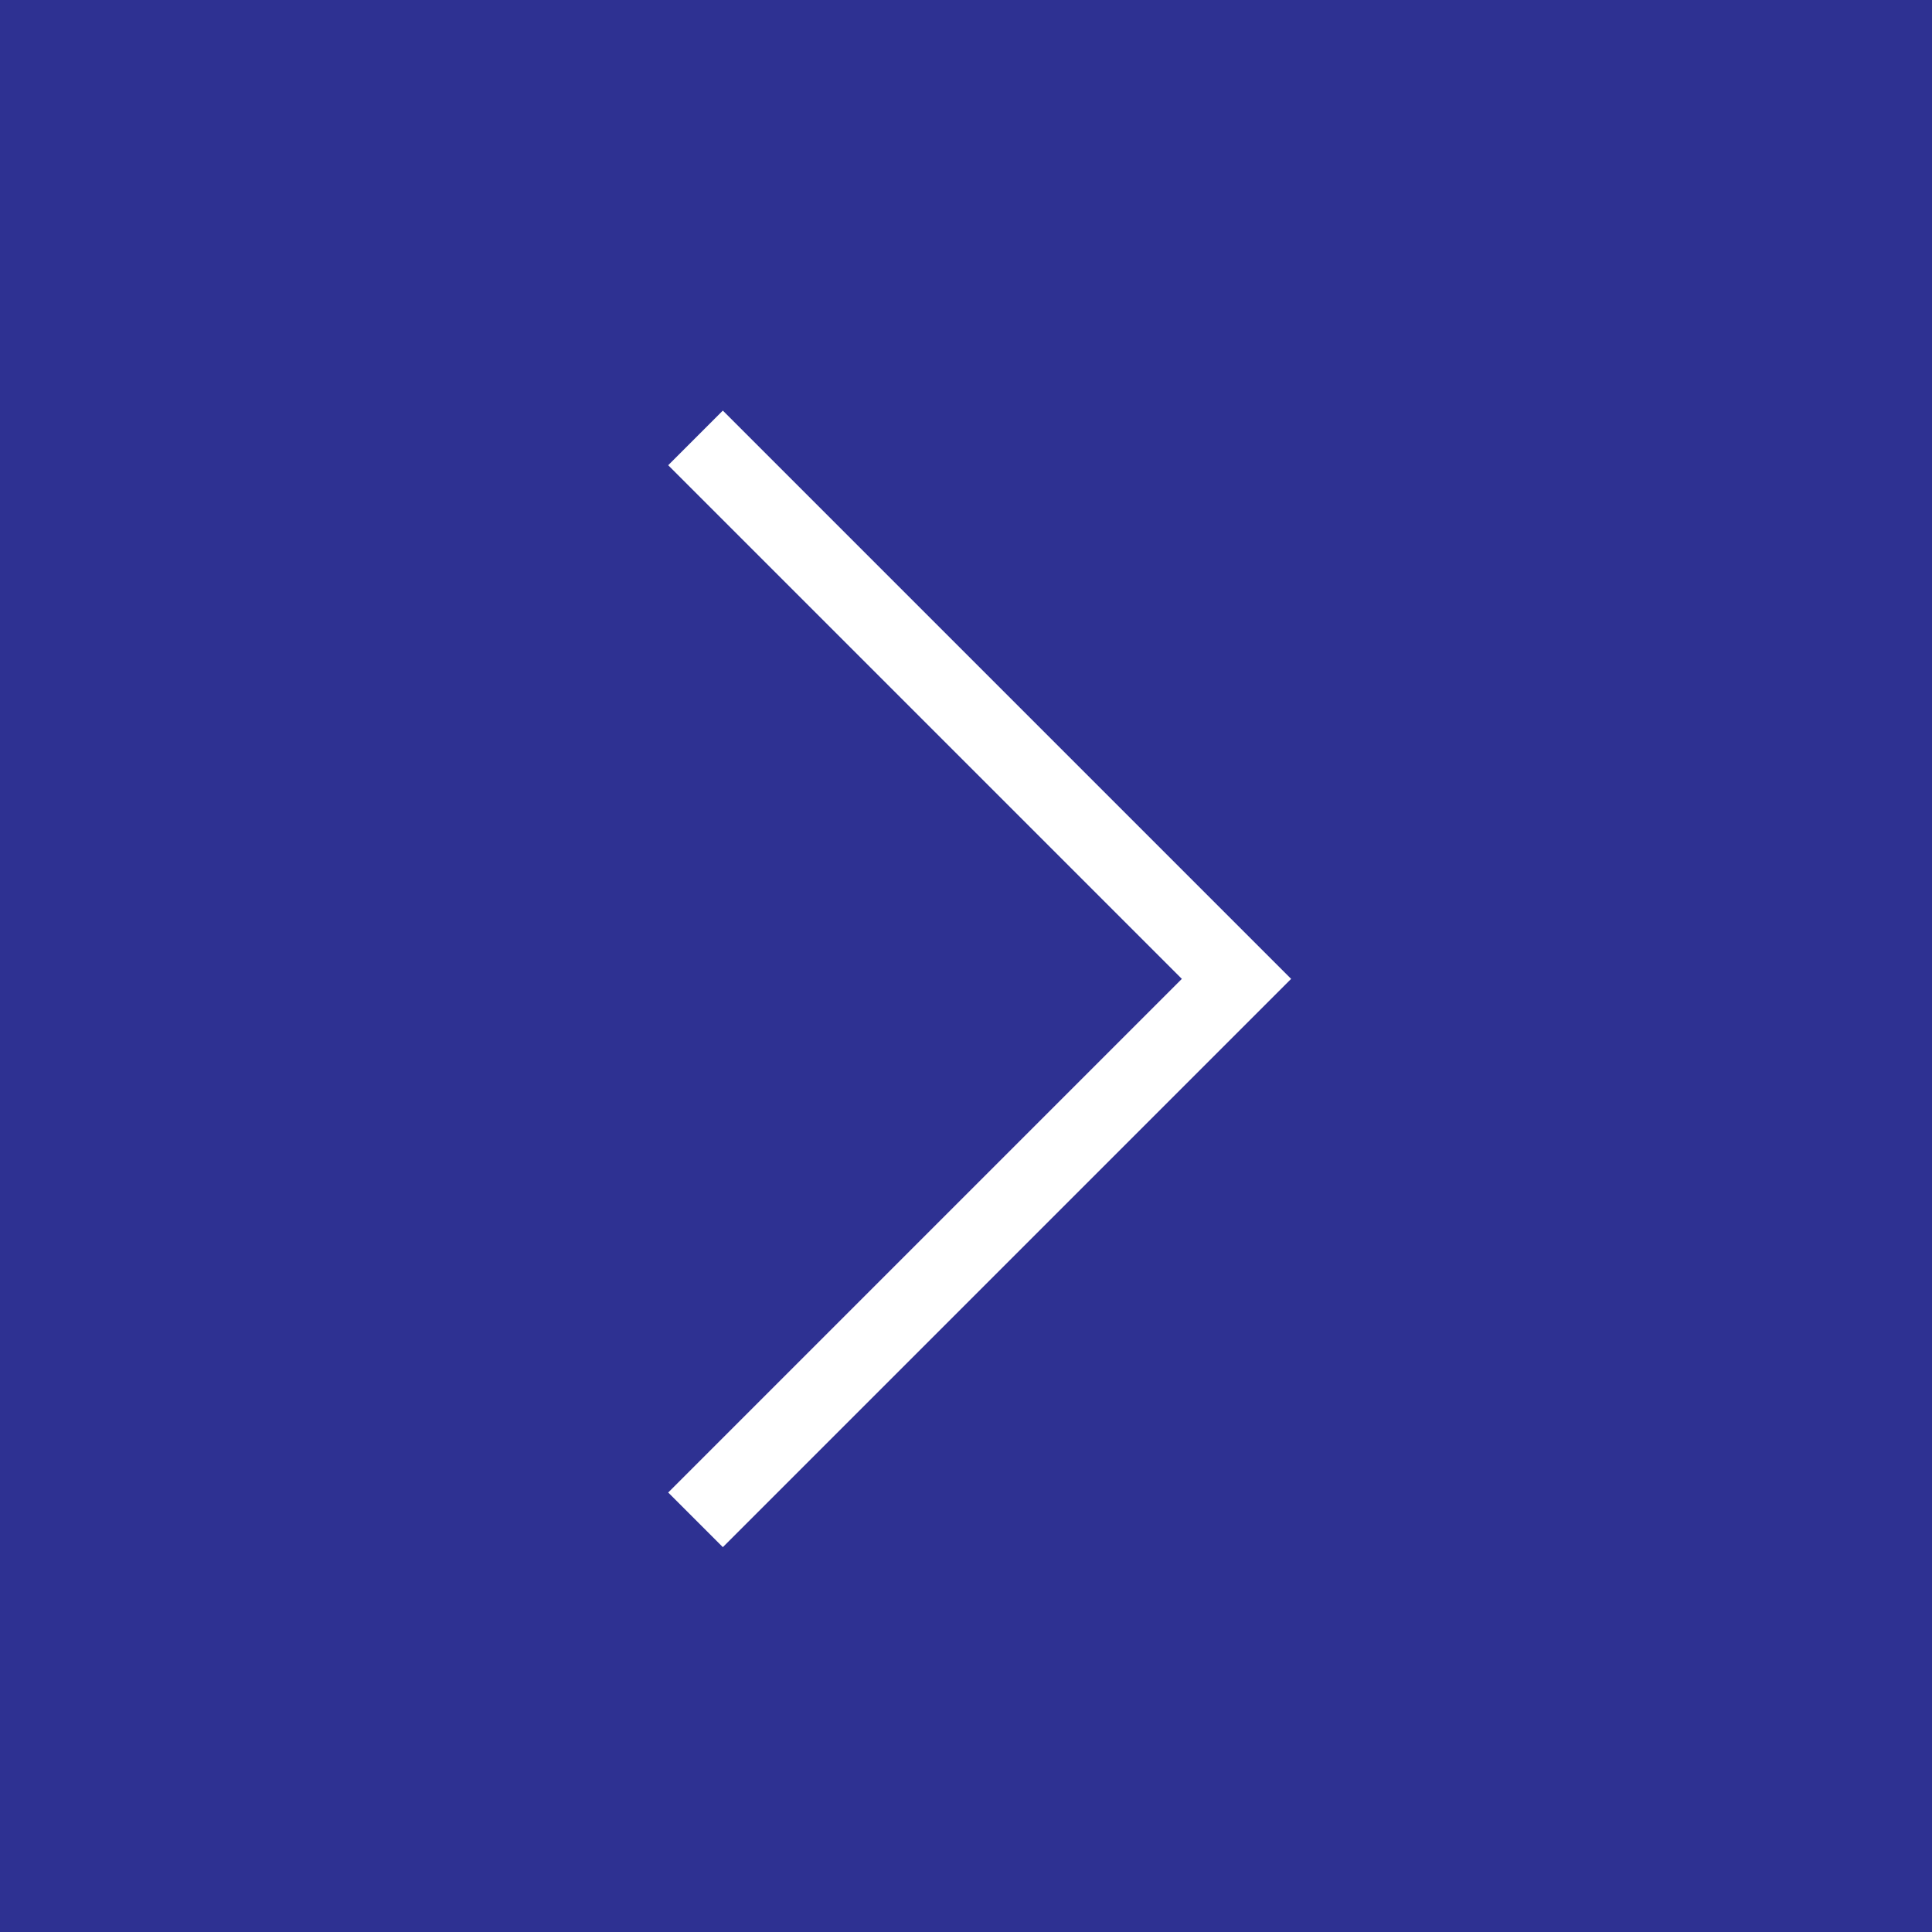 <svg width="56" height="56" viewBox="0 0 56 56" fill="none" xmlns="http://www.w3.org/2000/svg">
<rect width="56" height="56" fill="#2E3192"/>
<path d="M20.16 12.693L35.84 28.373L20.16 44.053" stroke="white" stroke-width="2.24"/>
</svg>
